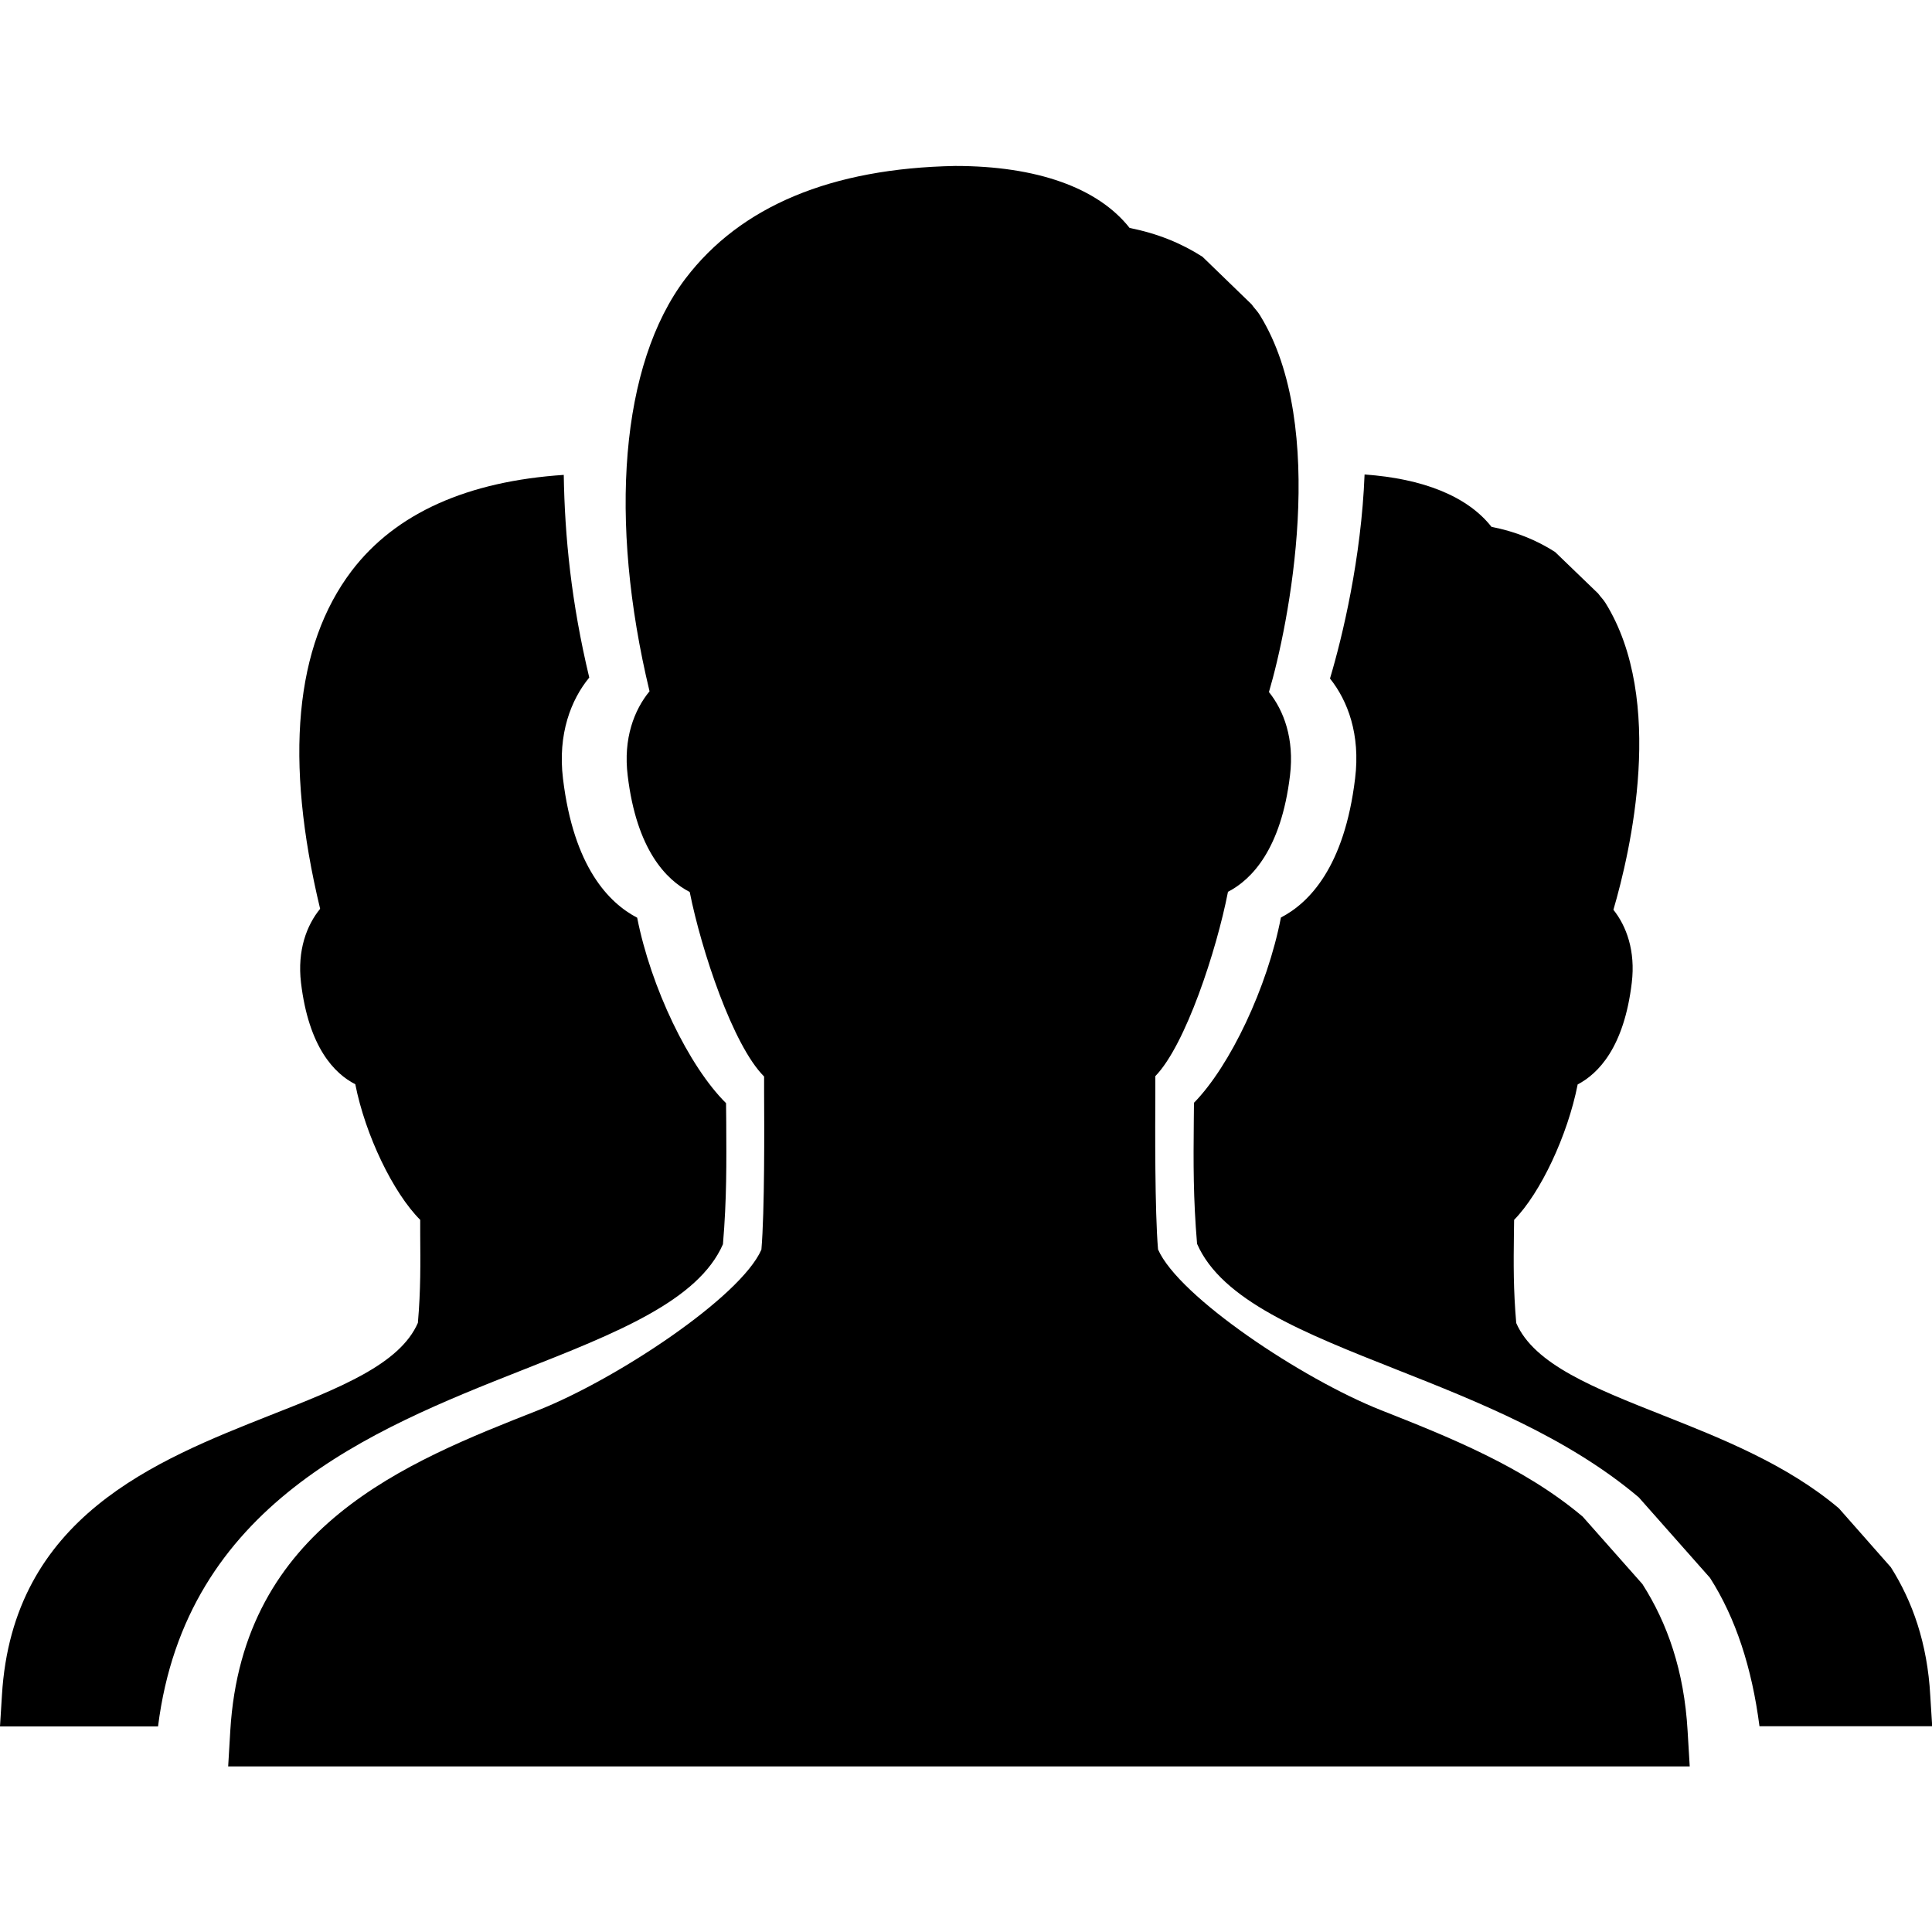 <?xml version="1.0" encoding="utf-8"?>
<!-- Generator: Adobe Illustrator 21.0.0, SVG Export Plug-In . SVG Version: 6.00 Build 0)  -->
<svg version="1.1" id="图层_1" xmlns="http://www.w3.org/2000/svg" xmlns:xlink="http://www.w3.org/1999/xlink" x="0px" y="0px"
	 viewBox="0 0 1000 1000" style="enable-background:new 0 0 1000 1000;" xml:space="preserve">
<style type="text/css">
	.st0{fill-rule:evenodd;clip-rule:evenodd;}
</style>
<g>
	<path class="st0" d="M999.1,877.6c-1.5-27.1-9.2-48.7-20.4-66.4l-26.9-30.5c-26.8-22.7-60.9-36.2-91.2-48.2
		c-35.6-14.1-66.5-26.3-75.8-47.7c-1.5-17.3-1.4-30.6-1.2-46.1l0.1-7.3c13.7-14,27.7-43.7,32.9-70.1c10.7-5.6,24-19.2,28-52.6
		c2-16.6-2.8-29.4-9.5-37.8c8.8-30.1,27.1-108.5-4.1-158.8c-1.1-1.8-2.6-3.2-3.8-4.9l-22.3-21.5c-9.5-6.1-20.5-10.6-32.9-13
		c-12.5-15.9-35.6-25-65.7-27.1c-1.7,43.3-11.4,83.8-17.9,105.6c9.2,11.5,15.8,29,13,51.7c-5.5,45.7-23.7,64.4-38.4,72
		c-7,36.2-26.3,76.8-45,95.9l-0.1,10c-0.2,21.1-0.3,39.4,1.7,63c12.8,29.3,55,46,103.8,65.3c41.5,16.4,88.1,34.9,124.8,65.9
		l36.9,41.7c13.3,20.8,21.7,46.6,25.6,76.8h89.4L999.1,877.6L999.1,877.6z"/>
	<path class="st0" d="M270,709.3c49-19.3,91.4-36,104.2-65.3c2-23.7,1.8-42.1,1.7-63.3l-0.1-9.7c-19.3-19.1-38.9-59.9-46-96
		c-14.6-7.6-32.9-26.2-38.4-72c-2.8-23.1,4.2-40.9,13.6-52.3c-9.3-38.8-12.7-73-13.2-104.9c-49.5,3.3-86.9,19.6-109.8,49.7
		c-29.4,38.8-34.9,97.6-16.3,174.9c-6.9,8.4-11.9,21.4-9.9,38.3c4,33.4,17.3,47,28.1,52.5c5.2,26.4,19.6,56.2,33.6,70.2v7.1
		c0.1,15.5,0.3,28.9-1.2,46.2c-9.3,21.4-40.3,33.6-76.1,47.7C80.6,756,6.5,785.1,1,877.5l-1,16.1h81.8
		C96.2,778.9,191.9,740.1,270,709.3L270,709.3z"/>
	<path class="st0" d="M850.1,819.9L819.2,785c-30.7-25.9-69.7-41.4-104.4-55.1c-40.7-16.1-104.7-58.7-115.4-83.2
		c-1.7-19.8-1.5-63.6-1.4-81.3l0-8.4c15.6-16,31.7-65.1,37.6-95.4c12.2-6.3,27.5-22,32.1-60.2c2.3-19-3.2-33.6-10.9-43.2
		c10.2-34.5,31-137.5-4.7-195.1c-1.2-2-2.9-3.6-4.3-5.6l-25.4-24.6c-10.9-7-23.4-12.1-37.7-14.9c-16.4-20.8-48-32.1-90.3-32.1
		c-64.1,1.2-111.1,20.8-139.6,58.3c-33.7,44.4-39.9,125.1-18.6,213.6c-7.9,9.6-13.7,24.4-11.3,43.7c4.6,38.3,19.9,53.9,32.1,60.2
		c6,30.2,22.4,79.5,38.5,95.5l0,8.1c0.1,17.7,0.3,61.7-1.4,81.5c-10.7,24.5-74.8,67-115.7,83.2c-68.1,26.8-152.9,60.1-159.2,165.8
		l-1.1,18.5h756.5l-1.1-18.4C871.7,864.7,863,840.1,850.1,819.9L850.1,819.9z"/>
</g>
</svg>
